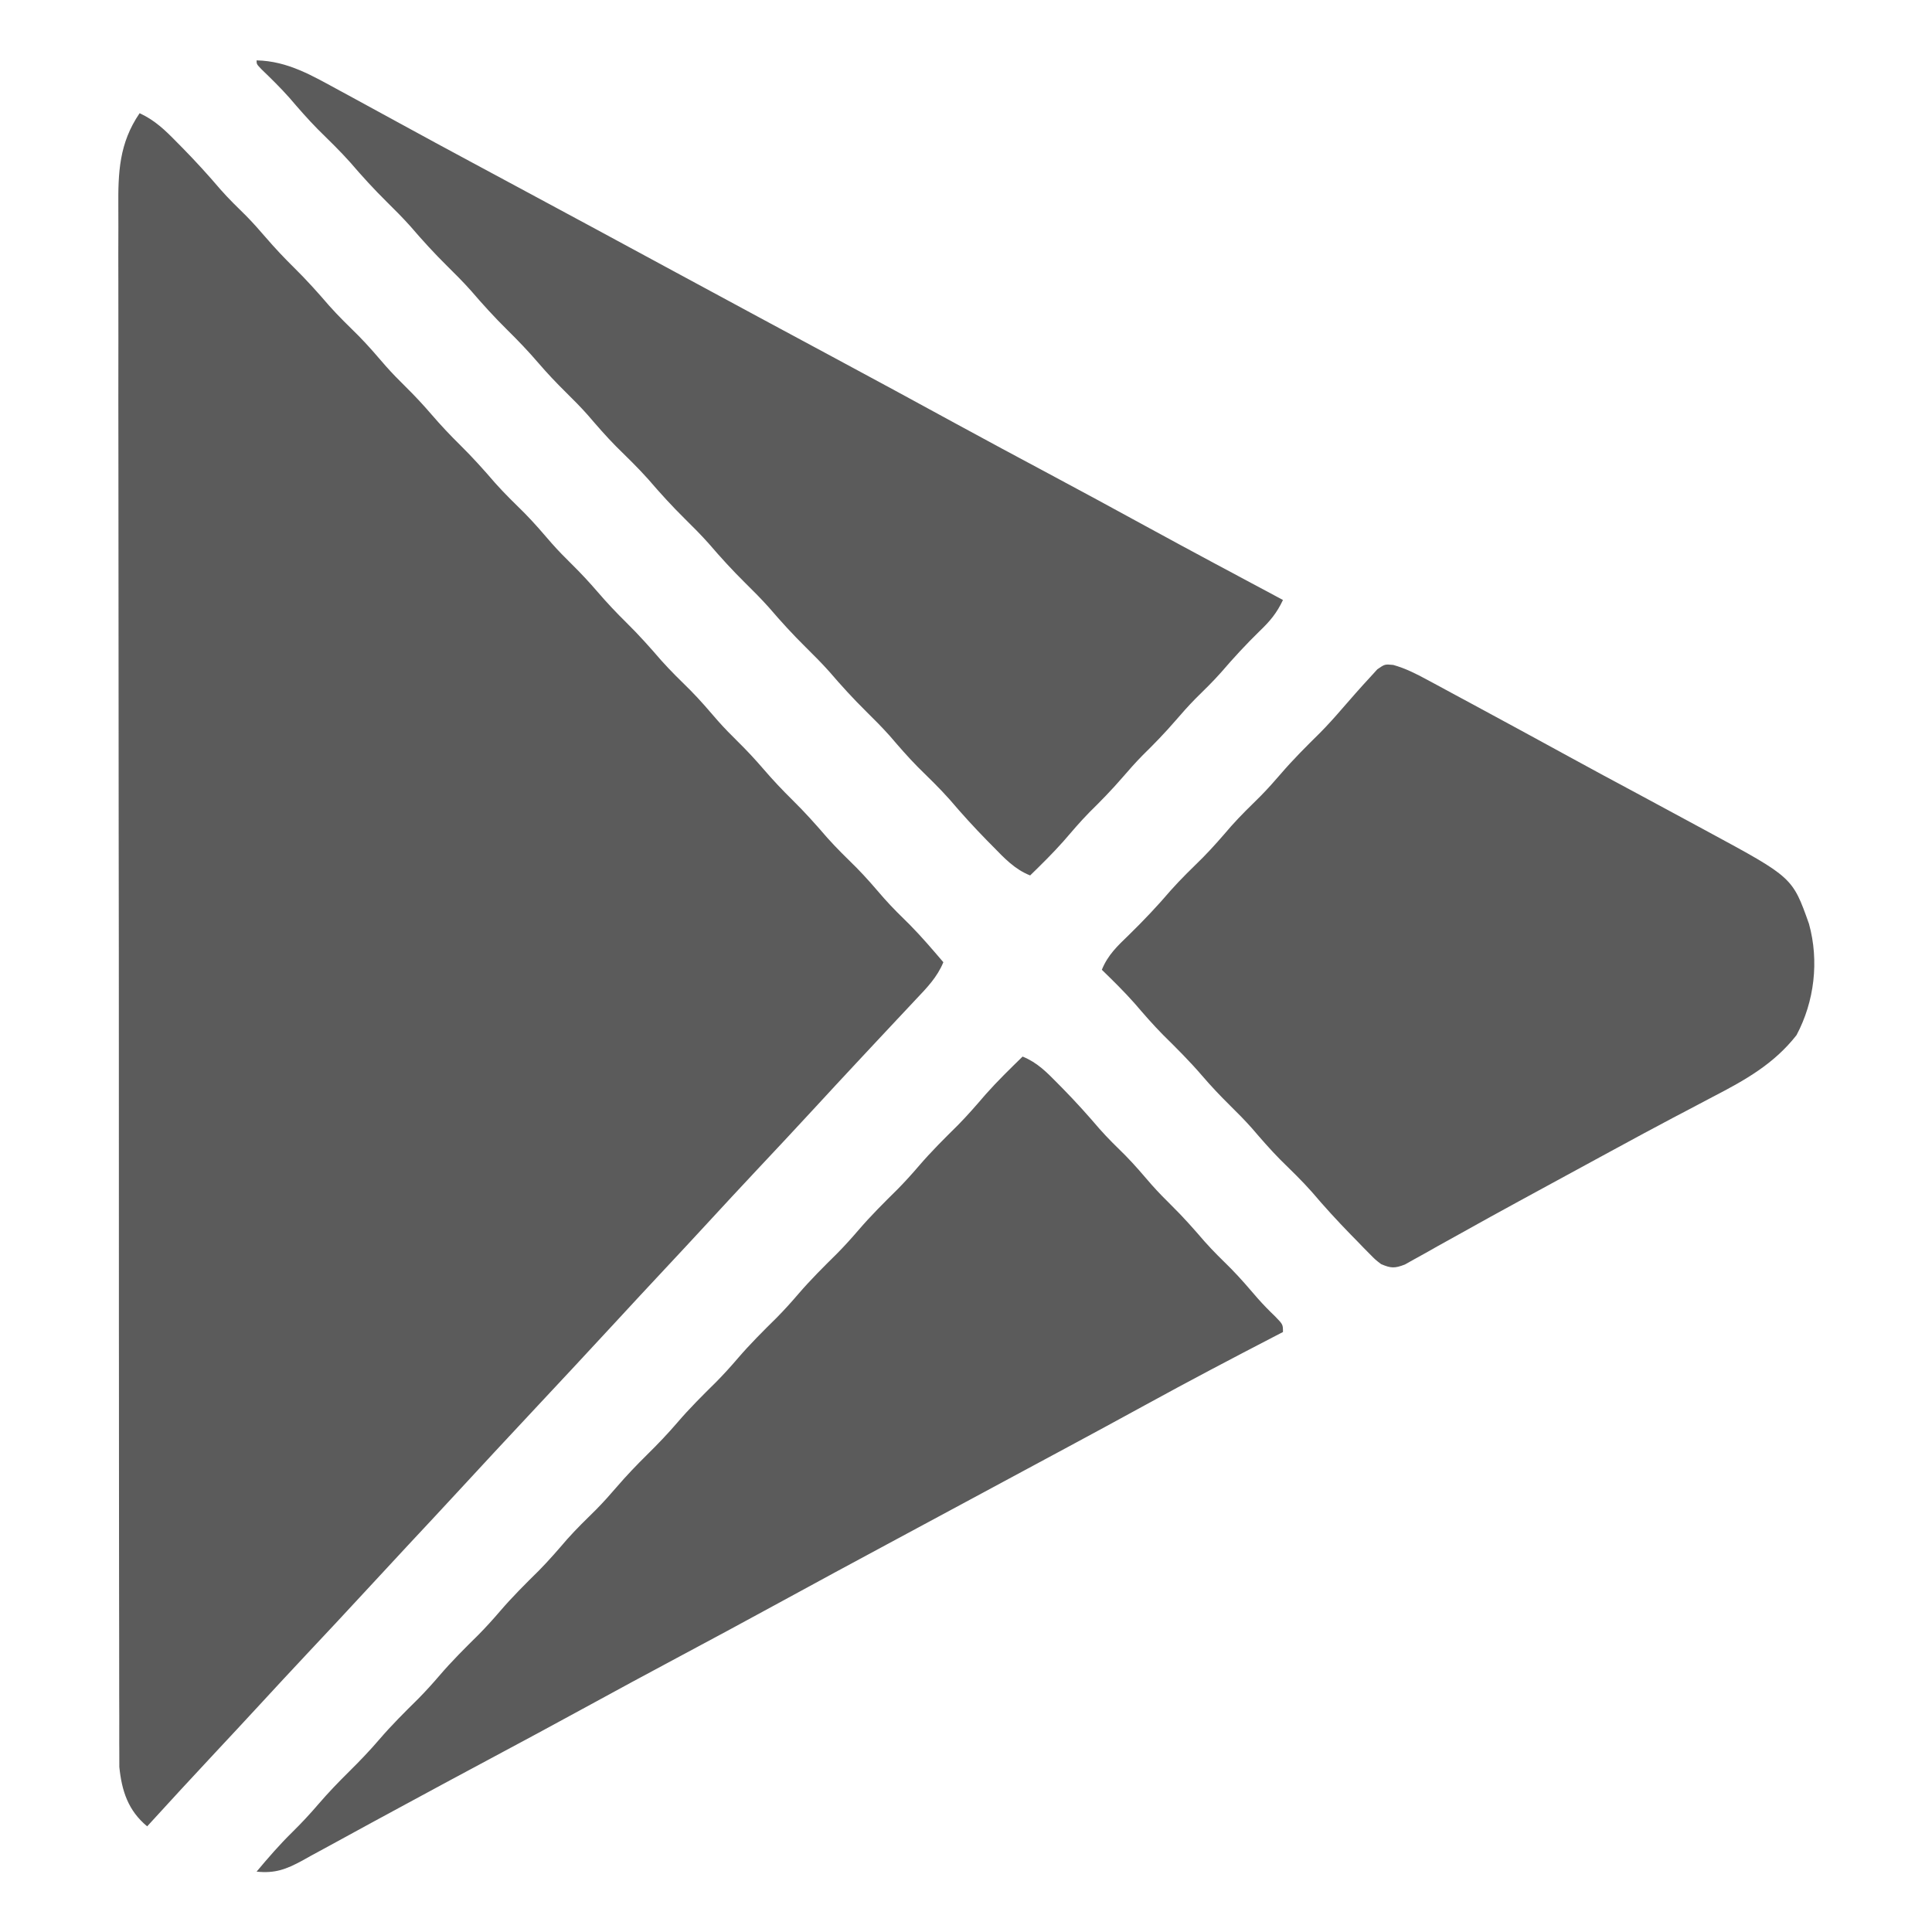 <?xml version="1.0" encoding="UTF-8"?>
<svg version="1.1" xmlns="http://www.w3.org/2000/svg" width="512" height="512">
<path d="M0 0 C4.011 1.847 6.759 4.495 9.812 7.625 C10.345 8.164 10.878 8.703 11.427 9.259 C14.897 12.796 18.213 16.434 21.426 20.207 C23.586 22.667 25.919 24.93 28.254 27.223 C30.065 29.066 31.753 30.978 33.438 32.938 C35.856 35.746 38.359 38.4 41 41 C44.25 44.2 47.247 47.542 50.219 51 C52.703 53.789 55.367 56.377 58.027 58.996 C60.573 61.582 62.92 64.315 65.285 67.066 C66.96 68.955 68.699 70.732 70.5 72.5 C72.934 74.891 75.214 77.35 77.438 79.938 C79.856 82.746 82.359 85.4 85 88 C88.25 91.2 91.247 94.542 94.219 98 C96.703 100.789 99.367 103.377 102.027 105.996 C104.573 108.582 106.92 111.315 109.285 114.066 C110.96 115.955 112.699 117.732 114.5 119.5 C116.934 121.891 119.214 124.35 121.438 126.938 C123.856 129.746 126.359 132.4 129 135 C132.25 138.2 135.247 141.542 138.219 145 C140.703 147.789 143.367 150.377 146.027 152.996 C148.573 155.582 150.92 158.315 153.285 161.066 C154.96 162.955 156.699 164.732 158.5 166.5 C160.934 168.891 163.214 171.35 165.438 173.938 C167.856 176.746 170.359 179.4 173 182 C176.25 185.2 179.247 188.542 182.219 192 C184.703 194.789 187.367 197.377 190.027 199.996 C192.573 202.582 194.92 205.315 197.285 208.066 C199.492 210.555 201.85 212.862 204.223 215.191 C207.302 218.324 210.147 221.662 213 225 C211.377 228.954 208.647 231.759 205.75 234.812 C204.959 235.657 204.959 235.657 204.152 236.52 C203.022 237.727 201.89 238.932 200.756 240.135 C198.417 242.619 196.09 245.115 193.763 247.61 C192.58 248.878 191.396 250.146 190.212 251.414 C186.48 255.407 182.765 259.416 179.062 263.438 C173.932 269.009 168.754 274.535 163.569 280.056 C159.184 284.728 154.827 289.423 150.488 294.137 C146.677 298.275 142.842 302.39 139 306.5 C134.651 311.153 130.315 315.816 126 320.5 C118.775 328.341 111.49 336.127 104.209 343.916 C97.631 350.954 91.065 358.001 84.539 365.086 C80.117 369.883 75.664 374.65 71.209 379.416 C67.478 383.41 63.764 387.417 60.062 391.438 C54.932 397.009 49.754 402.535 44.569 408.056 C40.185 412.727 35.829 417.422 31.49 422.135 C27.658 426.295 23.801 430.431 19.938 434.562 C13.916 441.003 7.943 447.487 2 454 C-3.041 449.828 -4.737 444.61 -5.378 438.248 C-5.38 436.944 -5.381 435.64 -5.383 434.297 C-5.388 433.561 -5.393 432.826 -5.398 432.068 C-5.411 429.613 -5.403 427.159 -5.394 424.705 C-5.399 422.923 -5.405 421.141 -5.413 419.36 C-5.429 414.472 -5.427 409.584 -5.421 404.695 C-5.419 399.421 -5.433 394.146 -5.446 388.871 C-5.467 378.54 -5.471 368.209 -5.469 357.879 C-5.468 349.482 -5.472 341.085 -5.479 332.688 C-5.481 330.269 -5.484 327.85 -5.486 325.432 C-5.487 324.228 -5.488 323.024 -5.489 321.784 C-5.508 299.017 -5.507 276.249 -5.5 253.482 C-5.494 232.654 -5.515 211.826 -5.548 190.999 C-5.582 169.612 -5.597 148.225 -5.592 126.838 C-5.59 114.831 -5.595 102.824 -5.62 90.817 C-5.641 80.596 -5.645 70.375 -5.626 60.154 C-5.617 54.939 -5.616 49.725 -5.636 44.511 C-5.655 39.735 -5.651 34.96 -5.628 30.184 C-5.624 28.459 -5.628 26.733 -5.641 25.008 C-5.71 15.704 -5.446 7.979 0 0 Z " fill="#5B5B5B" transform="translate(37,30)"/>
<path d="M0 0 C3.302 0.936 6.023 2.329 9.045 3.96 C9.644 4.281 10.243 4.602 10.86 4.933 C12.812 5.981 14.759 7.039 16.705 8.097 C18.067 8.831 19.43 9.564 20.792 10.297 C24.789 12.45 28.779 14.616 32.768 16.784 C34.322 17.628 34.322 17.628 35.907 18.49 C39.485 20.436 43.061 22.385 46.632 24.342 C52.599 27.611 58.588 30.835 64.588 34.043 C68.968 36.389 73.339 38.751 77.706 41.122 C79.681 42.195 81.659 43.264 83.638 44.329 C105.808 56.32 105.808 56.32 110.166 68.61 C112.89 78.448 111.61 89.206 106.862 98.108 C100.893 105.736 93.258 110.017 84.768 114.409 C82.439 115.638 80.111 116.867 77.783 118.097 C76.599 118.718 75.415 119.339 74.231 119.96 C68.969 122.732 63.743 125.569 58.518 128.409 C57.039 129.211 57.039 129.211 55.53 130.029 C49.843 133.111 44.161 136.203 38.483 139.302 C36.688 140.282 34.892 141.26 33.095 142.237 C28.112 144.947 23.147 147.687 18.198 150.46 C16.013 151.672 13.828 152.884 11.643 154.097 C10.617 154.679 9.591 155.261 8.533 155.86 C7.577 156.388 6.62 156.916 5.635 157.46 C4.791 157.933 3.946 158.407 3.076 158.895 C0.393 159.929 -0.616 159.912 -3.232 158.784 C-4.769 157.604 -4.769 157.604 -6.22 156.124 C-6.758 155.582 -7.296 155.039 -7.85 154.48 C-8.409 153.9 -8.969 153.32 -9.545 152.722 C-10.126 152.13 -10.707 151.538 -11.305 150.928 C-14.856 147.285 -18.268 143.554 -21.56 139.675 C-24.242 136.642 -27.16 133.849 -30.041 131.007 C-32.653 128.357 -35.065 125.572 -37.486 122.749 C-39.328 120.676 -41.256 118.73 -43.232 116.784 C-45.832 114.224 -48.295 111.616 -50.67 108.847 C-53.942 105.037 -57.463 101.536 -61.037 98.011 C-63.663 95.348 -66.092 92.552 -68.525 89.714 C-71.284 86.595 -74.248 83.687 -77.232 80.784 C-75.643 76.852 -73.069 74.454 -70.045 71.534 C-66.166 67.746 -62.493 63.869 -58.974 59.745 C-56.263 56.693 -53.329 53.873 -50.424 51.007 C-47.811 48.357 -45.399 45.572 -42.978 42.749 C-40.506 39.967 -37.848 37.39 -35.197 34.78 C-33.31 32.863 -31.545 30.888 -29.795 28.847 C-26.521 25.036 -22.999 21.533 -19.424 18.007 C-17.417 15.972 -15.531 13.888 -13.67 11.722 C-11.181 8.858 -8.69 6.002 -6.107 3.222 C-5.486 2.54 -4.865 1.858 -4.224 1.155 C-2.232 -0.216 -2.232 -0.216 0 0 Z " fill="#5B5B5B" transform="translate(369.232,176.216)"/>
<path d="M0 0 C8.318 0.166 14.862 4.131 22 8 C22.781 8.422 23.563 8.844 24.368 9.279 C28.91 11.738 33.441 14.215 37.969 16.699 C44.212 20.123 50.479 23.503 56.75 26.875 C57.836 27.459 58.921 28.043 60.04 28.645 C62.252 29.834 64.464 31.024 66.677 32.213 C81.452 40.157 96.219 48.113 110.966 56.108 C118.263 60.063 125.567 64.004 132.875 67.938 C133.952 68.517 135.03 69.097 136.14 69.695 C141.642 72.656 147.145 75.616 152.648 78.574 C163.629 84.479 174.595 90.408 185.532 96.391 C193.6 100.797 201.704 105.135 209.811 109.468 C218.426 114.074 227.016 118.724 235.584 123.415 C247.678 130.026 259.843 136.506 272 143 C270.379 146.444 268.575 148.607 265.812 151.25 C262.244 154.733 258.924 158.319 255.68 162.102 C253.478 164.59 251.119 166.892 248.75 169.219 C246.918 171.084 245.206 173.019 243.5 175 C240.718 178.23 237.79 181.233 234.75 184.219 C232.918 186.084 231.206 188.019 229.5 190 C226.718 193.23 223.79 196.233 220.75 199.219 C218.303 201.709 216.055 204.356 213.777 207 C210.989 210.138 208.008 213.074 205 216 C200.919 214.383 198.194 211.457 195.188 208.375 C194.653 207.834 194.119 207.294 193.569 206.737 C190.143 203.245 186.878 199.652 183.707 195.926 C181.009 192.882 178.082 190.074 175.188 187.219 C172.598 184.592 170.212 181.83 167.812 179.031 C165.789 176.764 163.663 174.634 161.5 172.5 C158.093 169.139 154.925 165.663 151.812 162.031 C149.789 159.764 147.663 157.634 145.5 155.5 C142.093 152.139 138.925 148.663 135.812 145.031 C133.789 142.764 131.663 140.634 129.5 138.5 C126.093 135.139 122.925 131.663 119.812 128.031 C117.789 125.764 115.663 123.634 113.5 121.5 C110.093 118.139 106.925 114.663 103.812 111.031 C101.072 107.96 98.121 105.112 95.191 102.223 C92.579 99.573 90.167 96.788 87.746 93.965 C85.904 91.892 83.976 89.946 82 88 C79.4 85.44 76.937 82.832 74.562 80.062 C71.993 77.072 69.307 74.269 66.5 71.5 C63.093 68.139 59.925 64.663 56.812 61.031 C54.789 58.764 52.663 56.634 50.5 54.5 C47.093 51.139 43.925 47.663 40.812 44.031 C38.789 41.764 36.663 39.634 34.5 37.5 C31.093 34.139 27.925 30.663 24.812 27.031 C22.073 23.962 19.123 21.115 16.195 18.227 C13.569 15.563 11.138 12.767 8.707 9.926 C6.355 7.272 3.836 4.809 1.285 2.348 C0 1 0 1 0 0 Z " fill="#5B5B5B" transform="translate(68,16)"/>
<path d="M0 0 C3.912 1.594 6.372 4.139 9.312 7.125 C10.041 7.863 10.041 7.863 10.784 8.616 C14.122 12.025 17.294 15.545 20.391 19.172 C22.564 21.64 24.905 23.915 27.25 26.219 C29.706 28.719 31.963 31.377 34.25 34.031 C35.938 35.93 37.688 37.72 39.5 39.5 C42.594 42.538 45.421 45.748 48.25 49.031 C50.477 51.536 52.852 53.863 55.242 56.211 C57.737 58.75 60.038 61.441 62.355 64.141 C63.823 65.8 65.339 67.344 66.938 68.875 C69 71 69 71 69 73 C68.418 73.301 67.837 73.601 67.238 73.911 C55.585 79.944 43.983 86.053 32.477 92.361 C25.418 96.23 18.34 100.062 11.25 103.875 C10.162 104.46 9.075 105.045 7.954 105.648 C5.741 106.838 3.528 108.028 1.314 109.218 C-4.125 112.143 -9.562 115.071 -15 118 C-21.546 121.525 -28.092 125.05 -34.641 128.57 C-44.734 133.998 -54.821 139.437 -64.875 144.938 C-73.826 149.834 -82.813 154.659 -91.811 159.468 C-99.56 163.611 -107.293 167.78 -115 172 C-123.861 176.851 -132.759 181.633 -141.668 186.396 C-148.971 190.3 -156.266 194.22 -163.544 198.173 C-166.495 199.776 -169.448 201.373 -172.402 202.969 C-176.112 204.973 -179.811 206.996 -183.504 209.031 C-185.211 209.959 -186.918 210.886 -188.625 211.812 C-189.389 212.24 -190.153 212.667 -190.94 213.107 C-195.143 215.368 -198.091 216.519 -203 216 C-199.97 212.379 -196.932 208.871 -193.562 205.562 C-191.128 203.171 -188.846 200.715 -186.625 198.125 C-184.034 195.115 -181.327 192.289 -178.5 189.5 C-175.714 186.751 -173.047 183.971 -170.5 181 C-167.248 177.206 -163.743 173.726 -160.188 170.219 C-158.203 168.206 -156.339 166.146 -154.5 164 C-151.248 160.206 -147.743 156.726 -144.188 153.219 C-142.203 151.206 -140.339 149.146 -138.5 147 C-135.25 143.208 -131.746 139.729 -128.191 136.223 C-125.579 133.573 -123.167 130.788 -120.746 127.965 C-118.274 125.183 -115.616 122.606 -112.965 119.996 C-111.078 118.079 -109.313 116.104 -107.562 114.062 C-104.993 111.072 -102.307 108.269 -99.5 105.5 C-96.714 102.751 -94.047 99.971 -91.5 97 C-88.248 93.206 -84.743 89.726 -81.188 86.219 C-79.203 84.206 -77.339 82.146 -75.5 80 C-72.248 76.206 -68.743 72.726 -65.188 69.219 C-63.203 67.206 -61.339 65.146 -59.5 63 C-56.248 59.206 -52.743 55.726 -49.188 52.219 C-47.203 50.206 -45.339 48.146 -43.5 46 C-40.248 42.206 -36.743 38.726 -33.188 35.219 C-31.203 33.206 -29.339 31.146 -27.5 29 C-24.25 25.208 -20.746 21.729 -17.191 18.223 C-14.589 15.583 -12.185 12.809 -9.773 9.996 C-6.675 6.508 -3.337 3.259 0 0 Z " fill="#5B5B5B" transform="translate(271,280)"/>
</svg>
